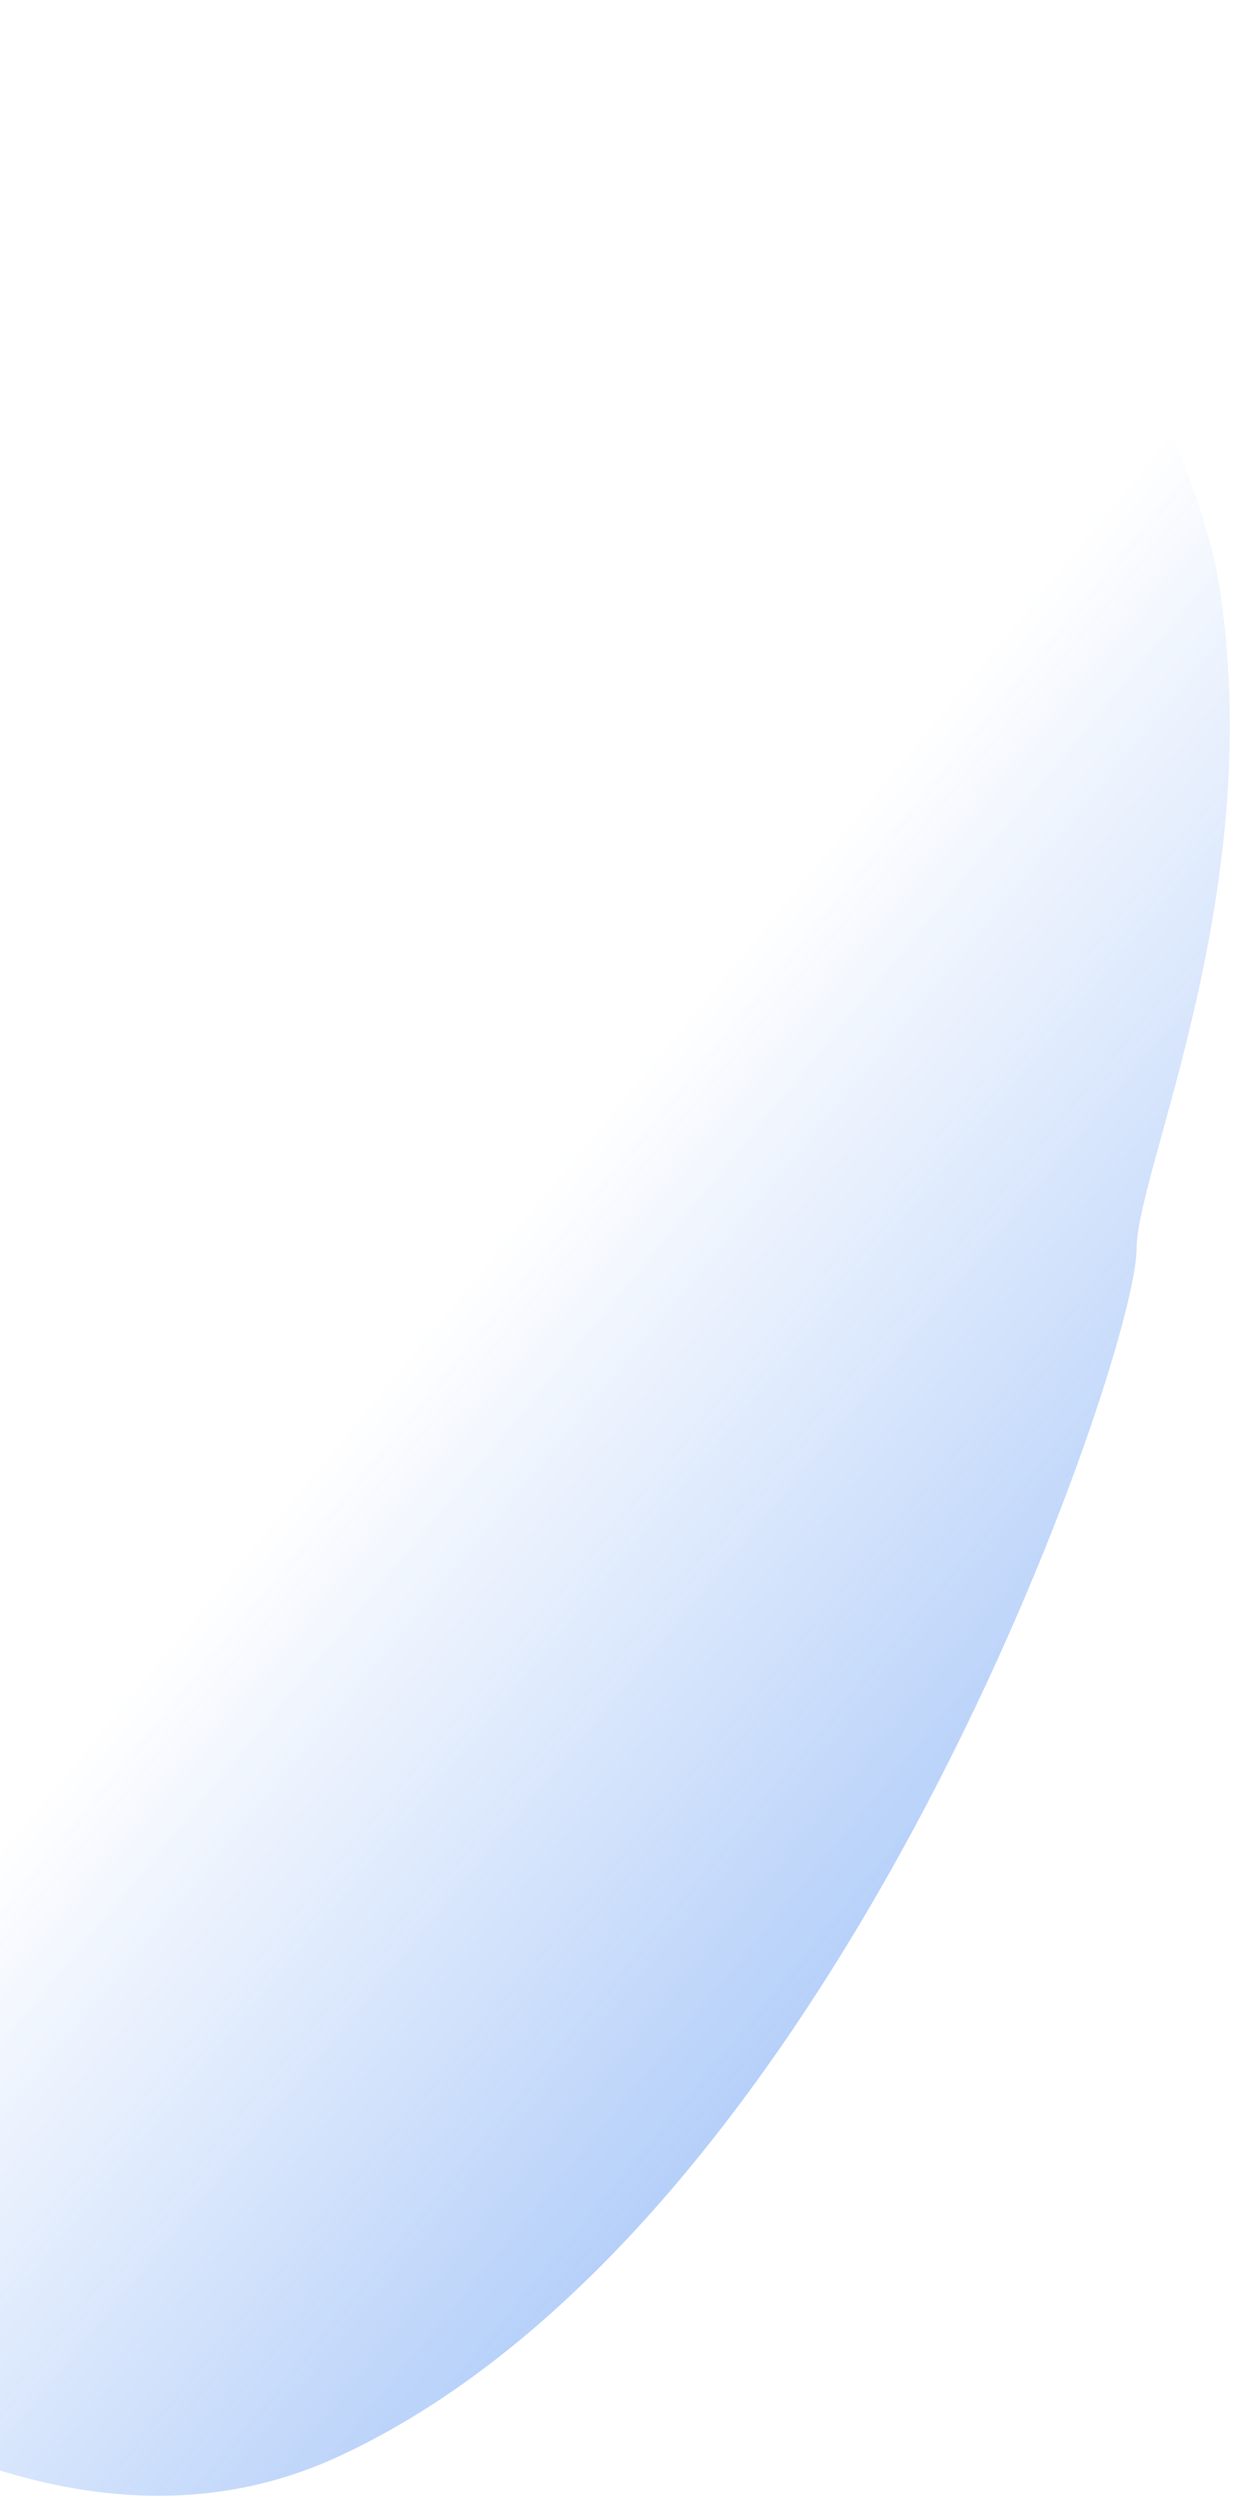 <svg xmlns="http://www.w3.org/2000/svg" xmlns:xlink="http://www.w3.org/1999/xlink" width="45" height="91" viewBox="0 0 45 91"><defs><path id="lwqja" d="M1099.01 2938.48c3.6 0 20.2 20.99 35.37 13.92 18.33-8.53 29-40.14 29-43.92 0-2.9 4.81-13.16 2.98-24.35-1.09-6.63-9.95-21.03-9.95-21.03"/><linearGradient id="lwqjb" x1="1136.44" x2="1166.77" y1="2912.44" y2="2937.48" gradientUnits="userSpaceOnUse"><stop offset="0" stop-color="#3d82f0" stop-opacity="0"/><stop offset="1" stop-color="#3d82f0"/></linearGradient></defs><g><g clip-path="url(#clip-1054D616-4A2B-4C20-9238-C53C740A60F5)" opacity=".55" transform="translate(-1122 -2863)"><use fill="url(#lwqjb)" xlink:href="#lwqja"/></g></g></svg>